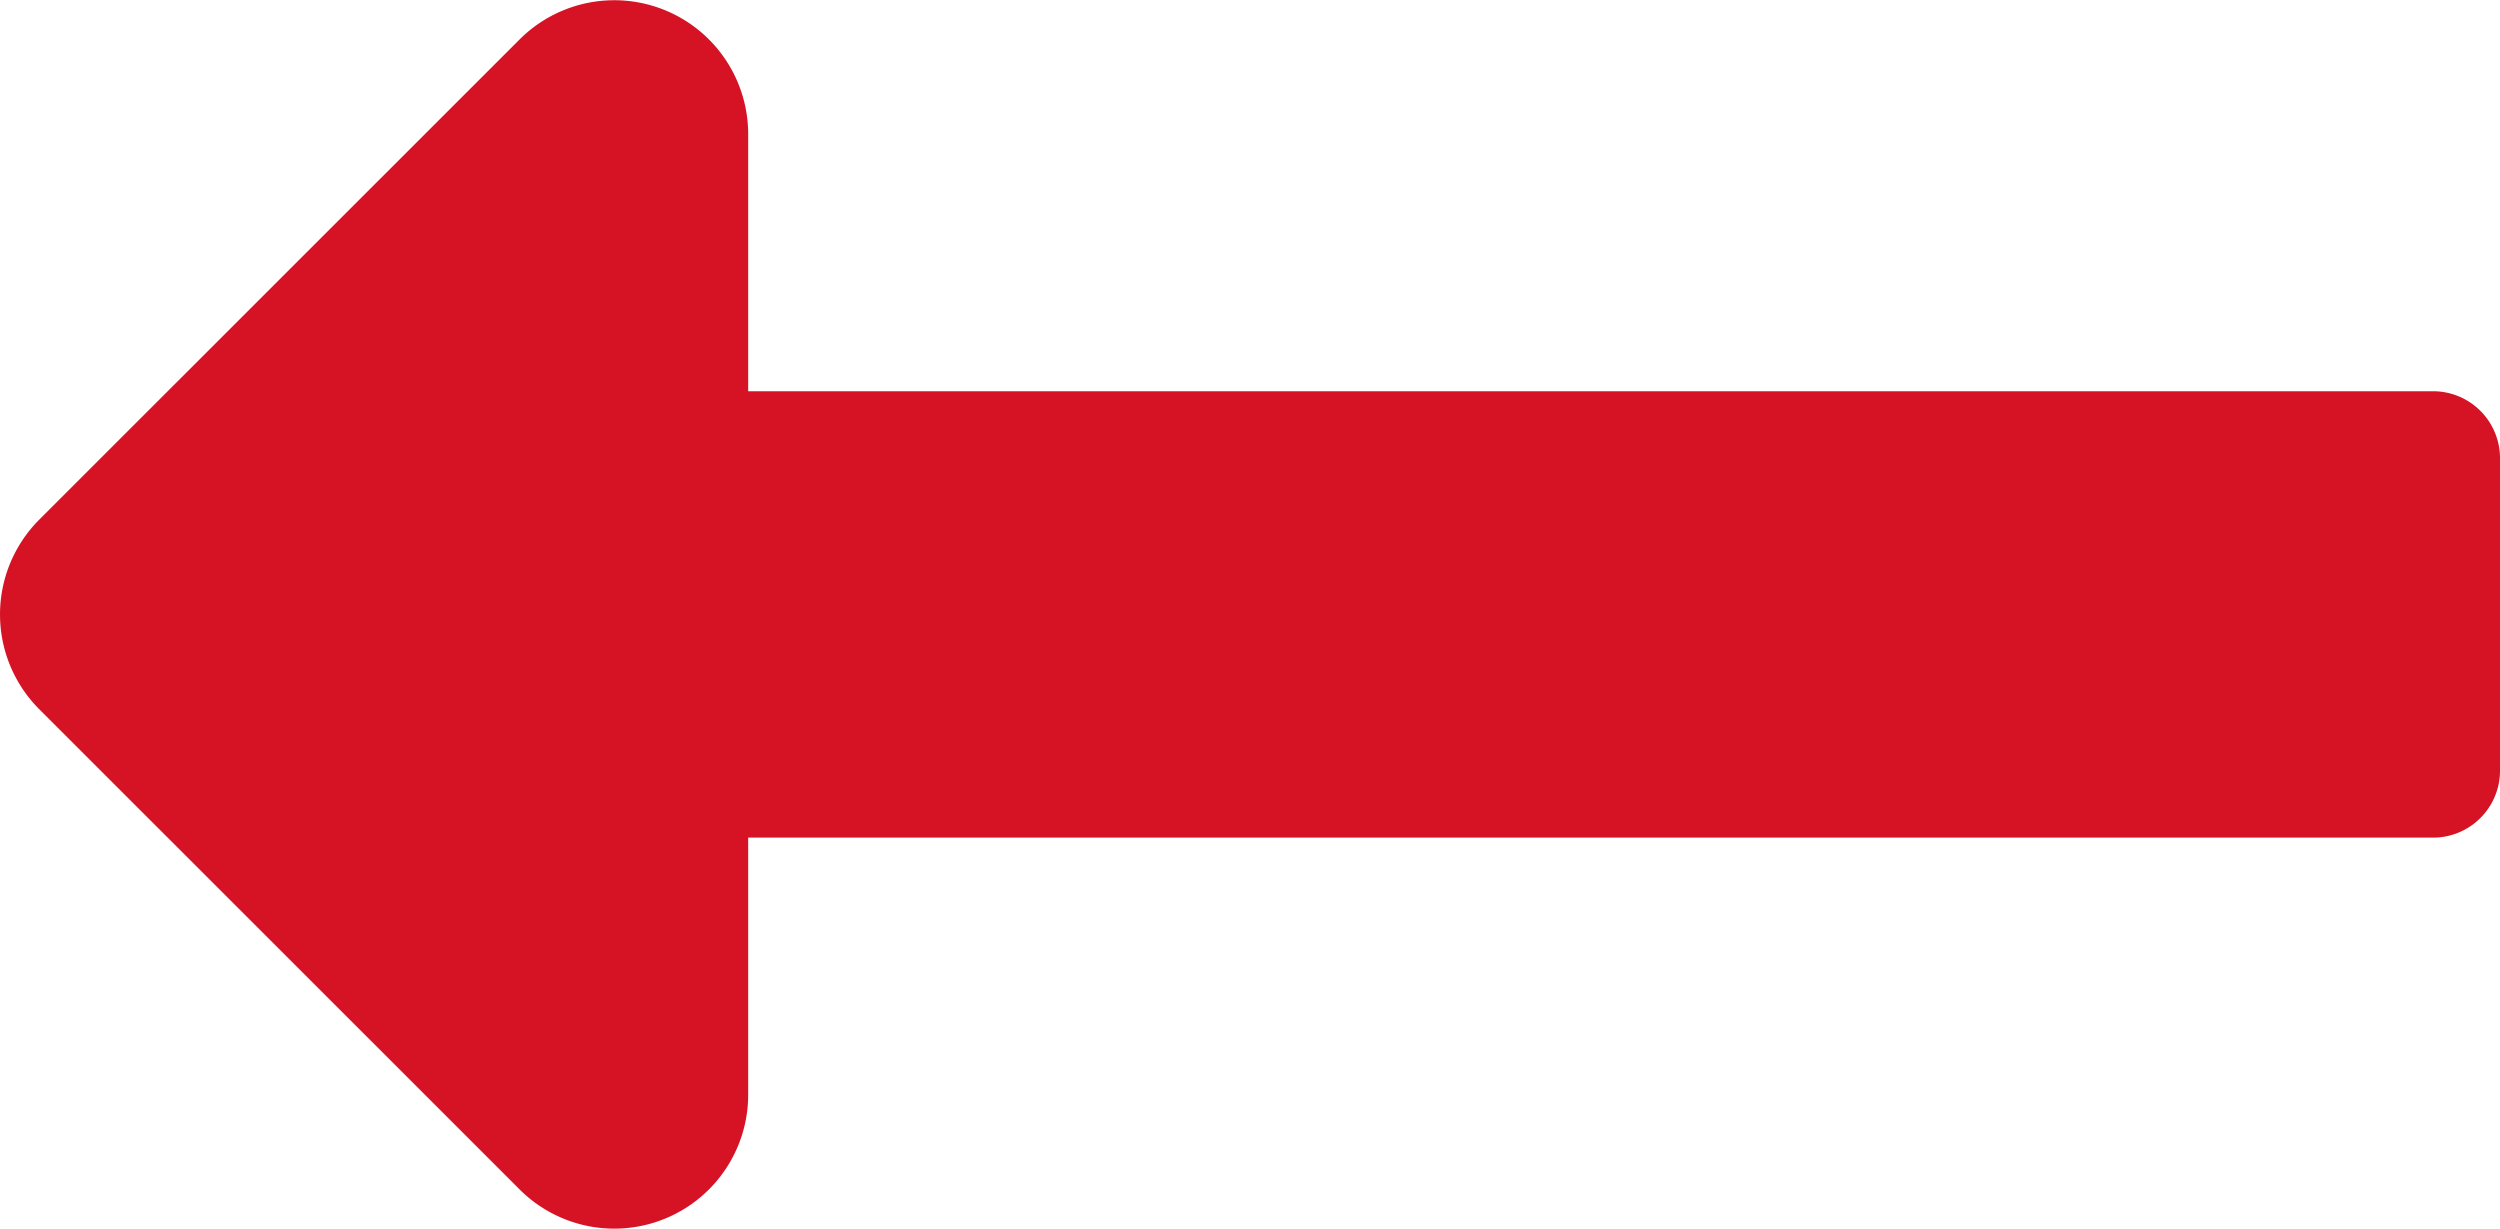 <svg xmlns="http://www.w3.org/2000/svg" width="32.001" height="15.73" viewBox="0 0 32.001 15.73">
  <g id="Group_2199" data-name="Group 2199" transform="translate(-1963.735 -2374.038)">
    <path id="Path_3788" data-name="Path 3788" d="M1973.312,2388.051a1.714,1.714,0,0,1-2.927,1.211l-6.148-6.146a1.717,1.717,0,0,1,0-2.426l6.148-6.146a1.714,1.714,0,0,1,2.927,1.211v3.291h21.566a.857.857,0,0,1,.858.857v4a.857.857,0,0,1-.858.857h-21.566Z" fill="#d61225"/>
  </g>
</svg>
